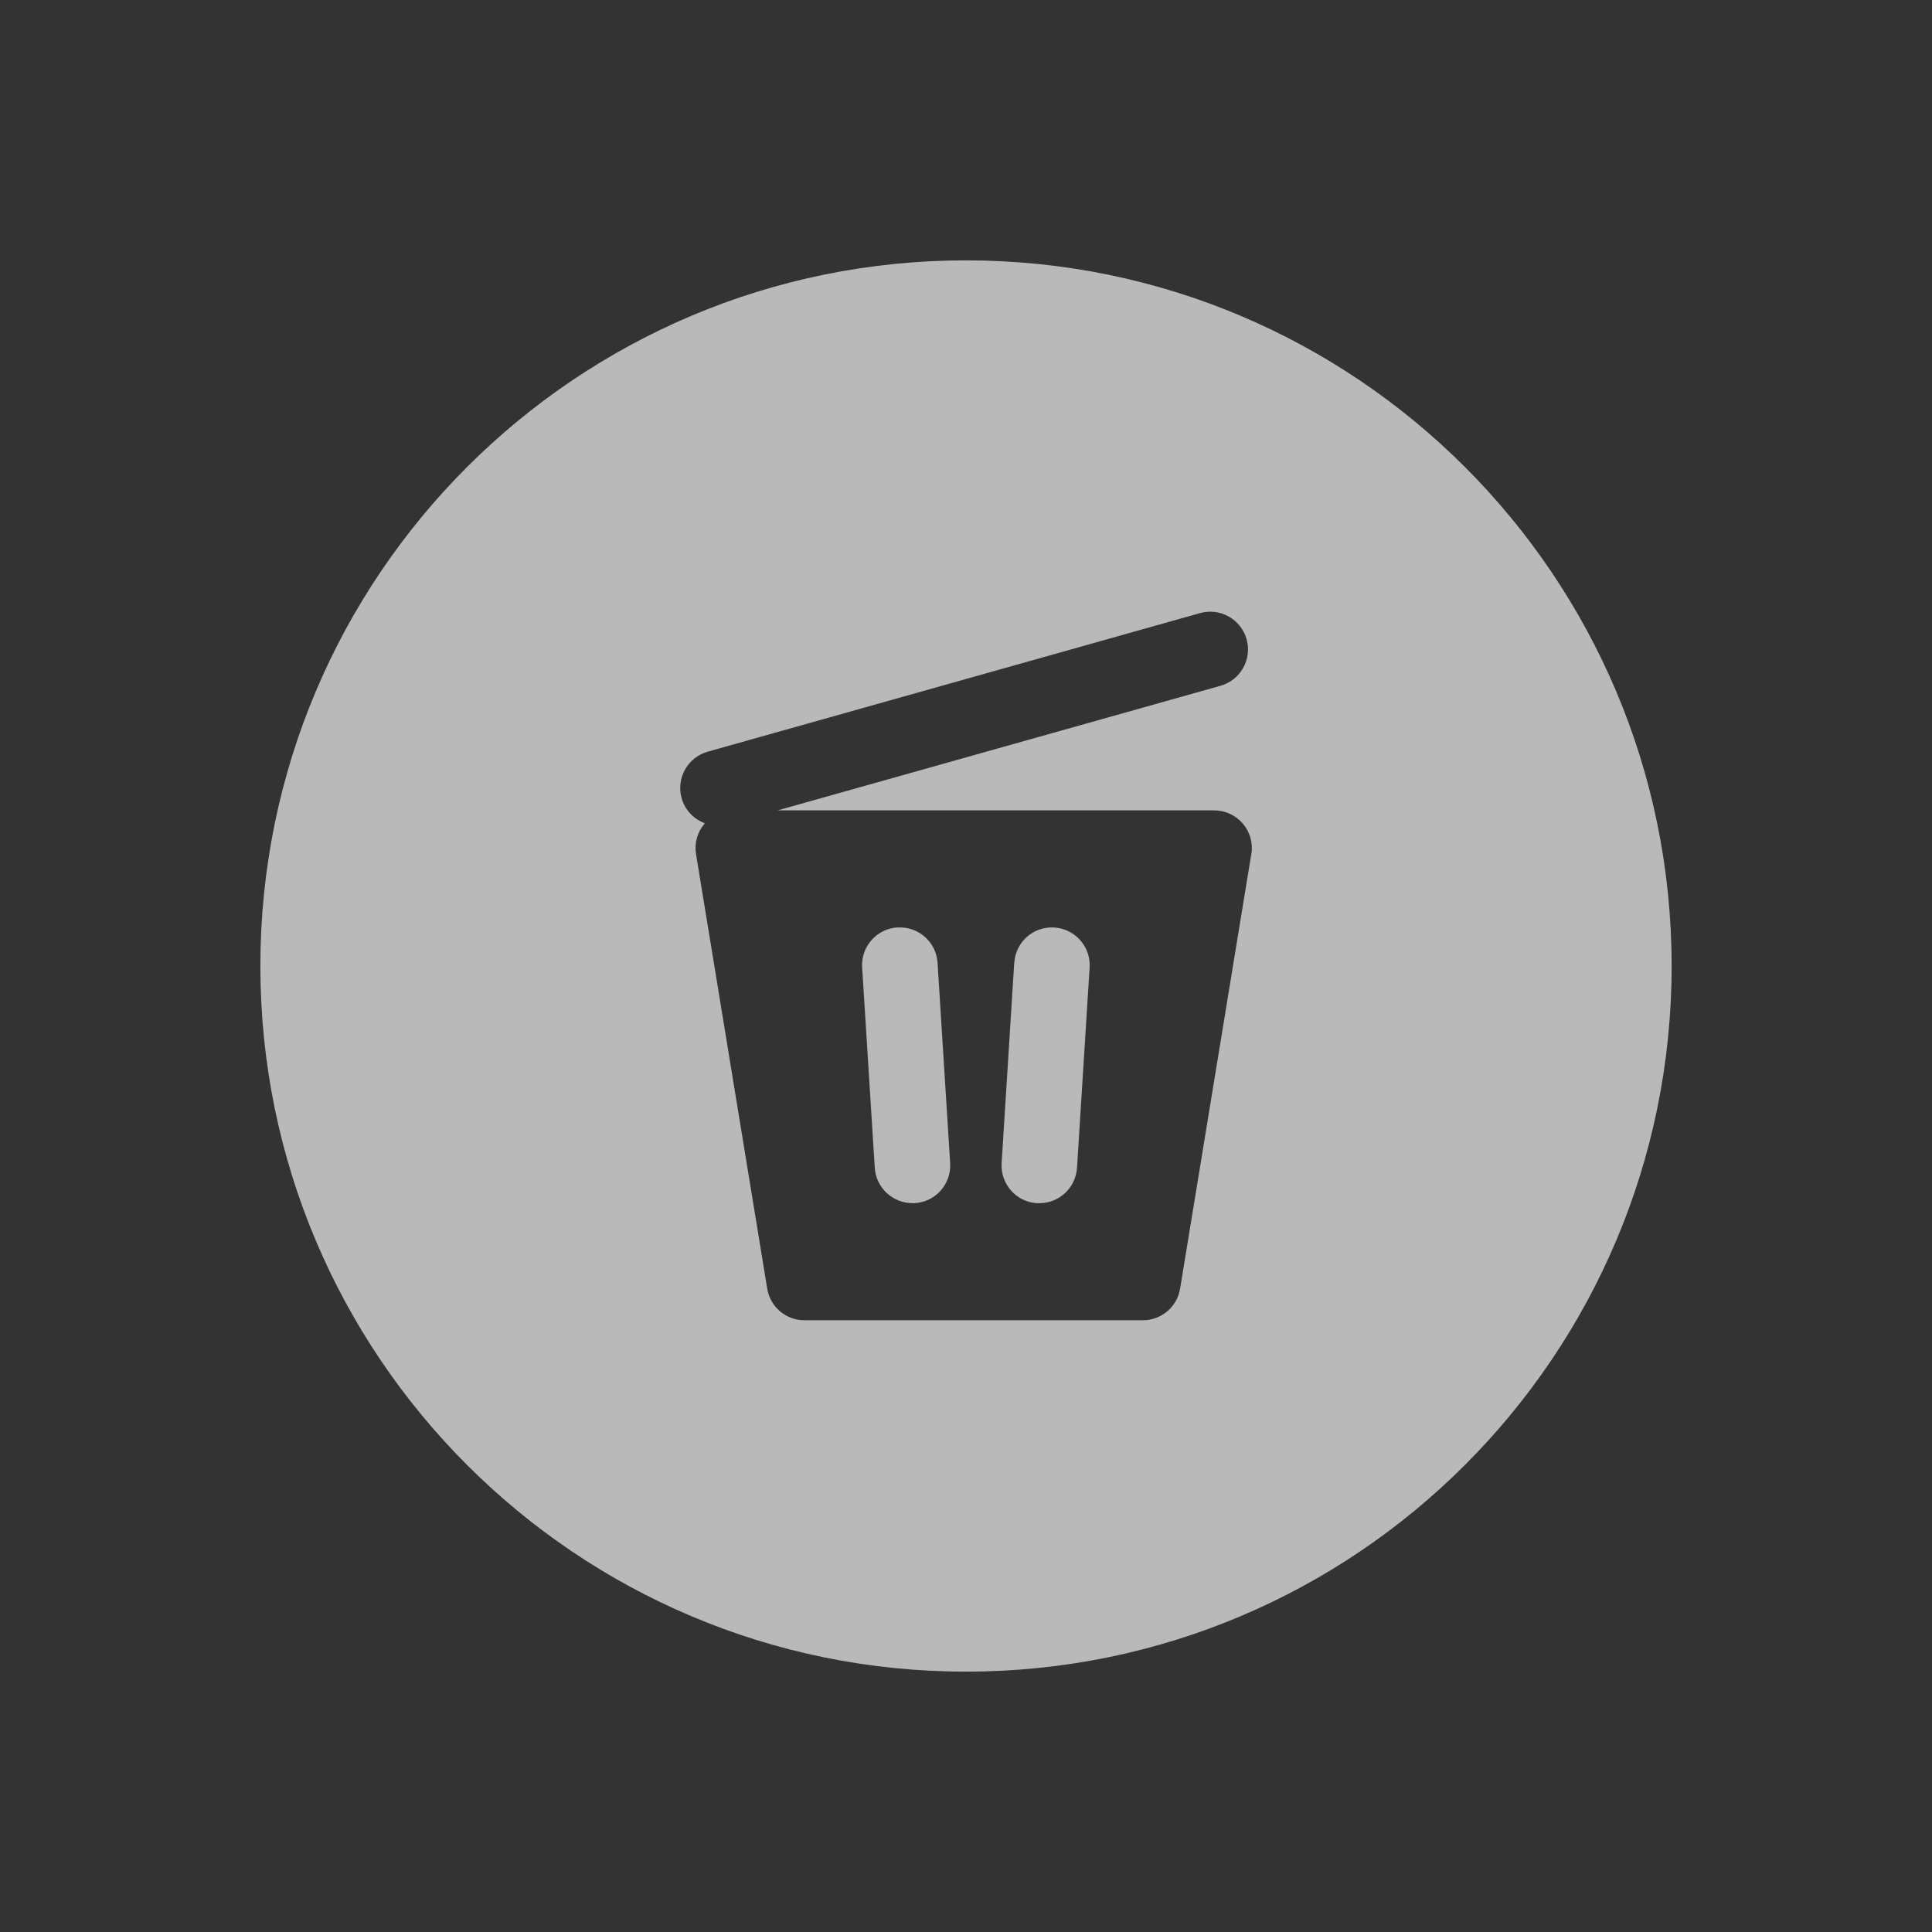 <?xml version="1.0" encoding="UTF-8"?>
<svg id="Ebene_1" data-name="Ebene 1" xmlns="http://www.w3.org/2000/svg" viewBox="0 0 256 256">
  <rect x="0" y="0" width="256" height="256" fill="#333333" stroke="none"/>
  <defs>
    <style>
      .cls-1 {
        fill: none;
      }

      .cls-1, .cls-2 {
        stroke-width: 0px;
      }

      .cls-3 {
        opacity: .66;
      }

      .cls-2 {
        fill: #fff;
      }
    </style>
  </defs>
  <rect class="cls-1" x="0" y="0" width="256" height="256"/>
  <g class="cls-3">
    <path class="cls-2" d="M134.4,127.58c.17-2.76,2.53-4.86,5.3-4.68,2.76.17,4.85,2.55,4.68,5.3l-1.67,26.54c-.17,2.65-2.37,4.69-4.99,4.69-.11,0-.21,0-.32,0-2.76-.17-4.85-2.55-4.68-5.3l1.67-26.54ZM118.93,122.9c2.75-.18,5.13,1.92,5.3,4.68l1.67,26.54c.17,2.76-1.92,5.13-4.68,5.3-.11,0-.21,0-.32,0-2.62,0-4.82-2.04-4.99-4.69l-1.67-26.54c-.17-2.76,1.92-5.13,4.68-5.3Z"/>
    <path class="cls-2" d="M128,34.5c-51.64,0-93.5,41.86-93.5,93.5s41.86,93.5,93.5,93.5,93.5-41.86,93.5-93.5-41.86-93.5-93.5-93.5ZM165.8,113.19l-9.43,57.56c-.4,2.42-2.48,4.19-4.93,4.19h-44.85c-2.45,0-4.54-1.77-4.93-4.19l-9.43-57.56c-.24-1.45.17-2.93,1.12-4.05.02-.02.04-.04.05-.05-1.45-.54-2.63-1.73-3.08-3.32-.75-2.66.8-5.42,3.46-6.17l65.23-18.36c2.66-.75,5.42.8,6.17,3.46.75,2.66-.8,5.42-3.46,6.17l-58.68,16.51h57.84c1.47,0,2.86.64,3.81,1.76.95,1.12,1.36,2.6,1.12,4.05Z"/>
  </g>
</svg>